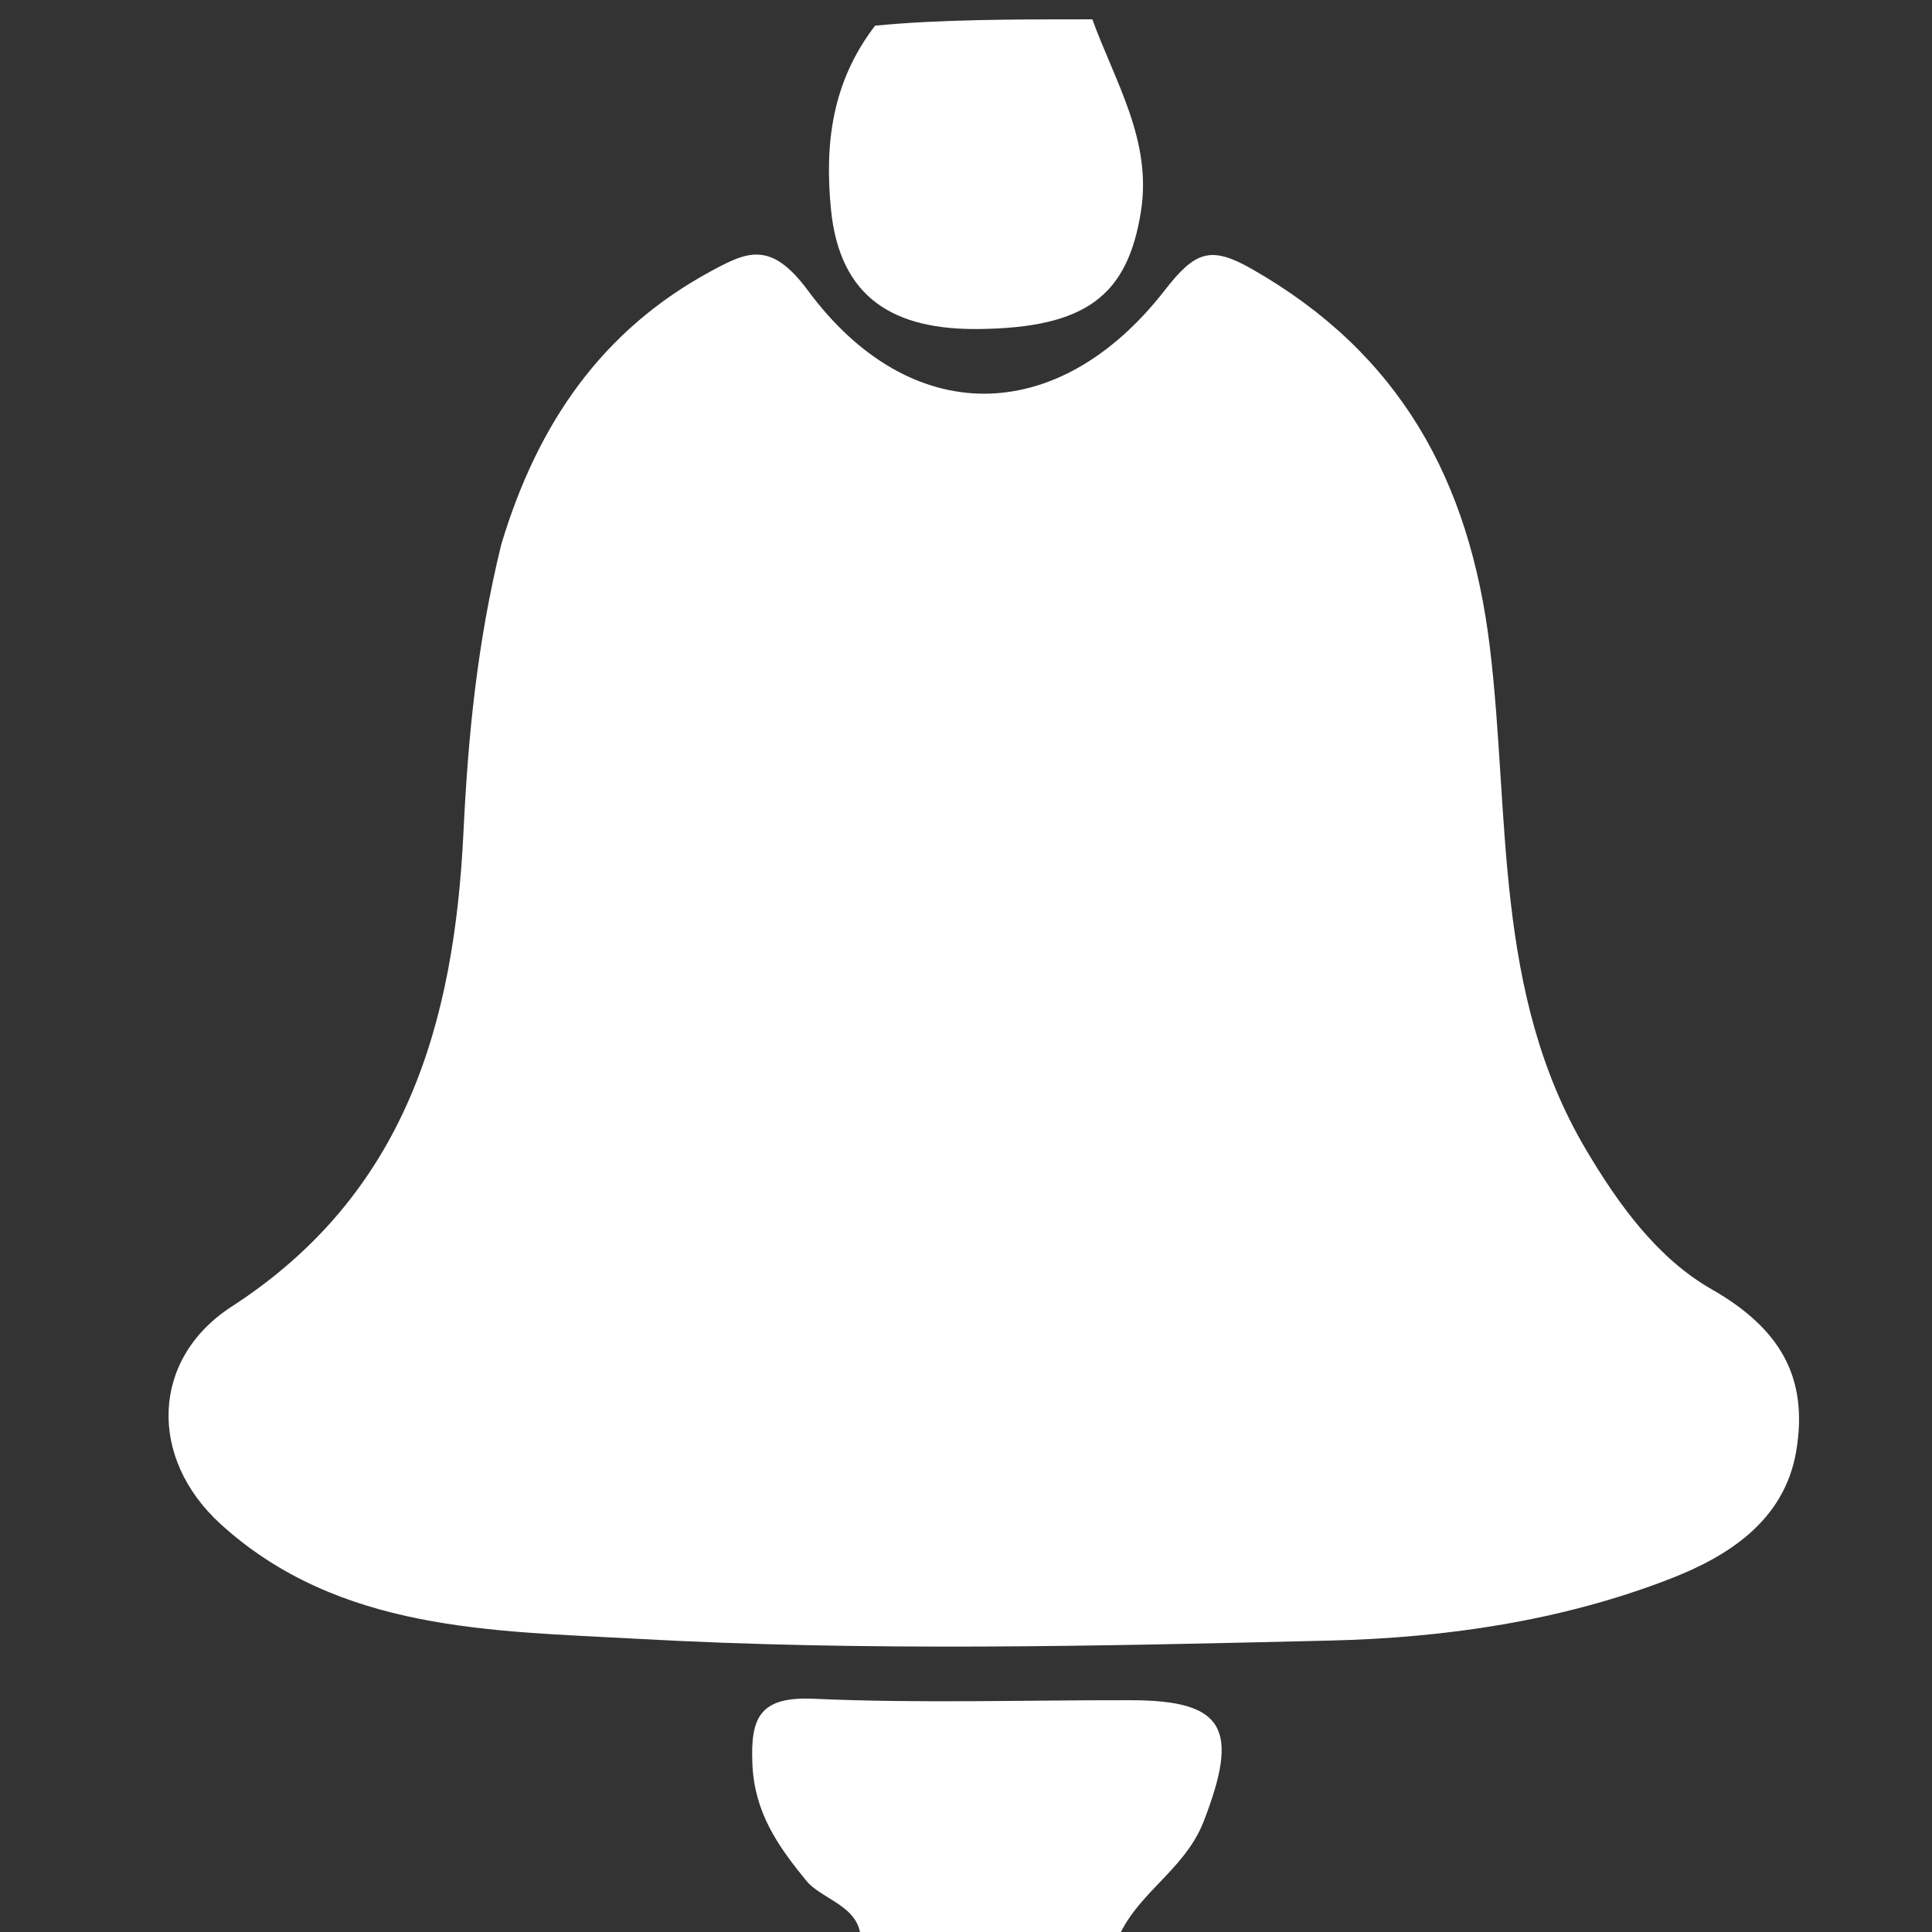 <svg version="1.1" id="Layer_1" xmlns="http://www.w3.org/2000/svg" xmlns:xlink="http://www.w3.org/1999/xlink" x="0px" y="0px"
	 width="100%" viewBox="0 0 100 100" enable-background="new 0 0 100 100" xml:space="preserve">
<rect x="0" y="0" width="100" height="100" fill="#333333" stroke="none"/>
<path fill="none" opacity="1" stroke="none" 
	d="
M44.214,100.711 
	C30.532,101 17.063,100.958 3.595,101.047 
	C1.669,101.059 0.922,100.934 0.93,98.606 
	C1.034,66.848 1.039,35.089 0.923,3.331 
	C0.914,0.864 1.86,0.957 3.658,0.965 
	C17.126,1.029 30.594,1 44.531,1 
	C46.567,3.376 44.565,5.454 44.397,7.688 
	C44.007,12.887 46.1,15.588 50.884,15.643 
	C55.428,15.695 57.547,13.491 57.661,8.921 
	C57.724,6.382 56.073,4.153 56.781,1.293 
	C70.635,1 84.27,1.045 97.904,0.955 
	C100.15,0.94 101.094,1.138 101.083,3.89 
	C100.953,35.316 100.945,66.742 101.092,98.168 
	C101.105,101.067 99.955,101.041 97.846,101.031 
	C84.877,100.969 71.907,101 58.469,101 
	C56.564,98.637 58.709,97.395 59.673,95.822 
	C60.633,94.255 61.934,92.669 61.149,90.804 
	C60.241,88.647 57.994,89.203 56.312,89.385 
	C52.331,89.814 48.386,89.345 44.427,89.36 
	C40.589,89.375 39.769,90.934 41.41,94.377 
	C42.38,96.411 44.757,97.744 44.214,100.711 
z"/>
<path fill="#FFFFFF" opacity="1" stroke="none" 
	d="
M44.465,101 
	C45.011,98.737 42.623,98.425 41.747,97.36 
	C40.256,95.545 39.055,93.816 38.945,91.326 
	C38.836,88.879 39.328,87.801 42.137,87.928 
	C47.599,88.174 53.08,87.991 58.553,88.003 
	C63.417,88.012 64.148,89.505 62.307,94.264 
	C61.275,96.929 58.636,98.055 57.713,100.711 
	C53.643,101 49.286,101 44.465,101 
z"/>
<path fill="#FFFFFF" opacity="1" stroke="none" 
	d="
M56.539,1 
	C57.741,4.294 59.632,7.275 59.056,10.935 
	C58.369,15.307 56.207,16.96 50.693,17.03 
	C46.305,17.085 43.459,15.467 43.008,10.81 
	C42.681,7.436 43.062,4.238 45.295,1.329 
	C48.693,1 52.386,1 56.539,1 
z"/>
<path fill="#FFFFFF" opacity="1" stroke="none" 
	d="
M25.946,28.178 
	C27.856,21.818 31.235,17.049 36.797,14.038 
	C38.664,13.027 39.893,12.433 41.814,15.032 
	C47.122,22.213 54.78,22.106 60.285,15.027 
	C61.863,12.999 62.656,12.701 64.804,13.927 
	C72.447,18.286 76.063,24.828 77.114,33.493 
	C78.173,42.231 77.292,51.383 82.078,59.484 
	C83.798,62.394 85.812,65.142 88.584,66.726 
	C92.103,68.737 93.616,71.252 92.976,75.09 
	C92.363,78.768 89.359,80.589 86.424,81.728 
	C80.834,83.895 74.82,84.773 68.866,84.915 
	C56.887,85.201 44.87,85.486 32.921,84.821 
	C25.513,84.41 17.538,84.448 11.427,78.893 
	C7.664,75.472 7.808,70.337 11.989,67.63 
	C21.026,61.779 23.517,52.931 23.992,43.022 
	C24.226,38.156 24.686,33.327 25.946,28.178 
z"/>
</svg>

